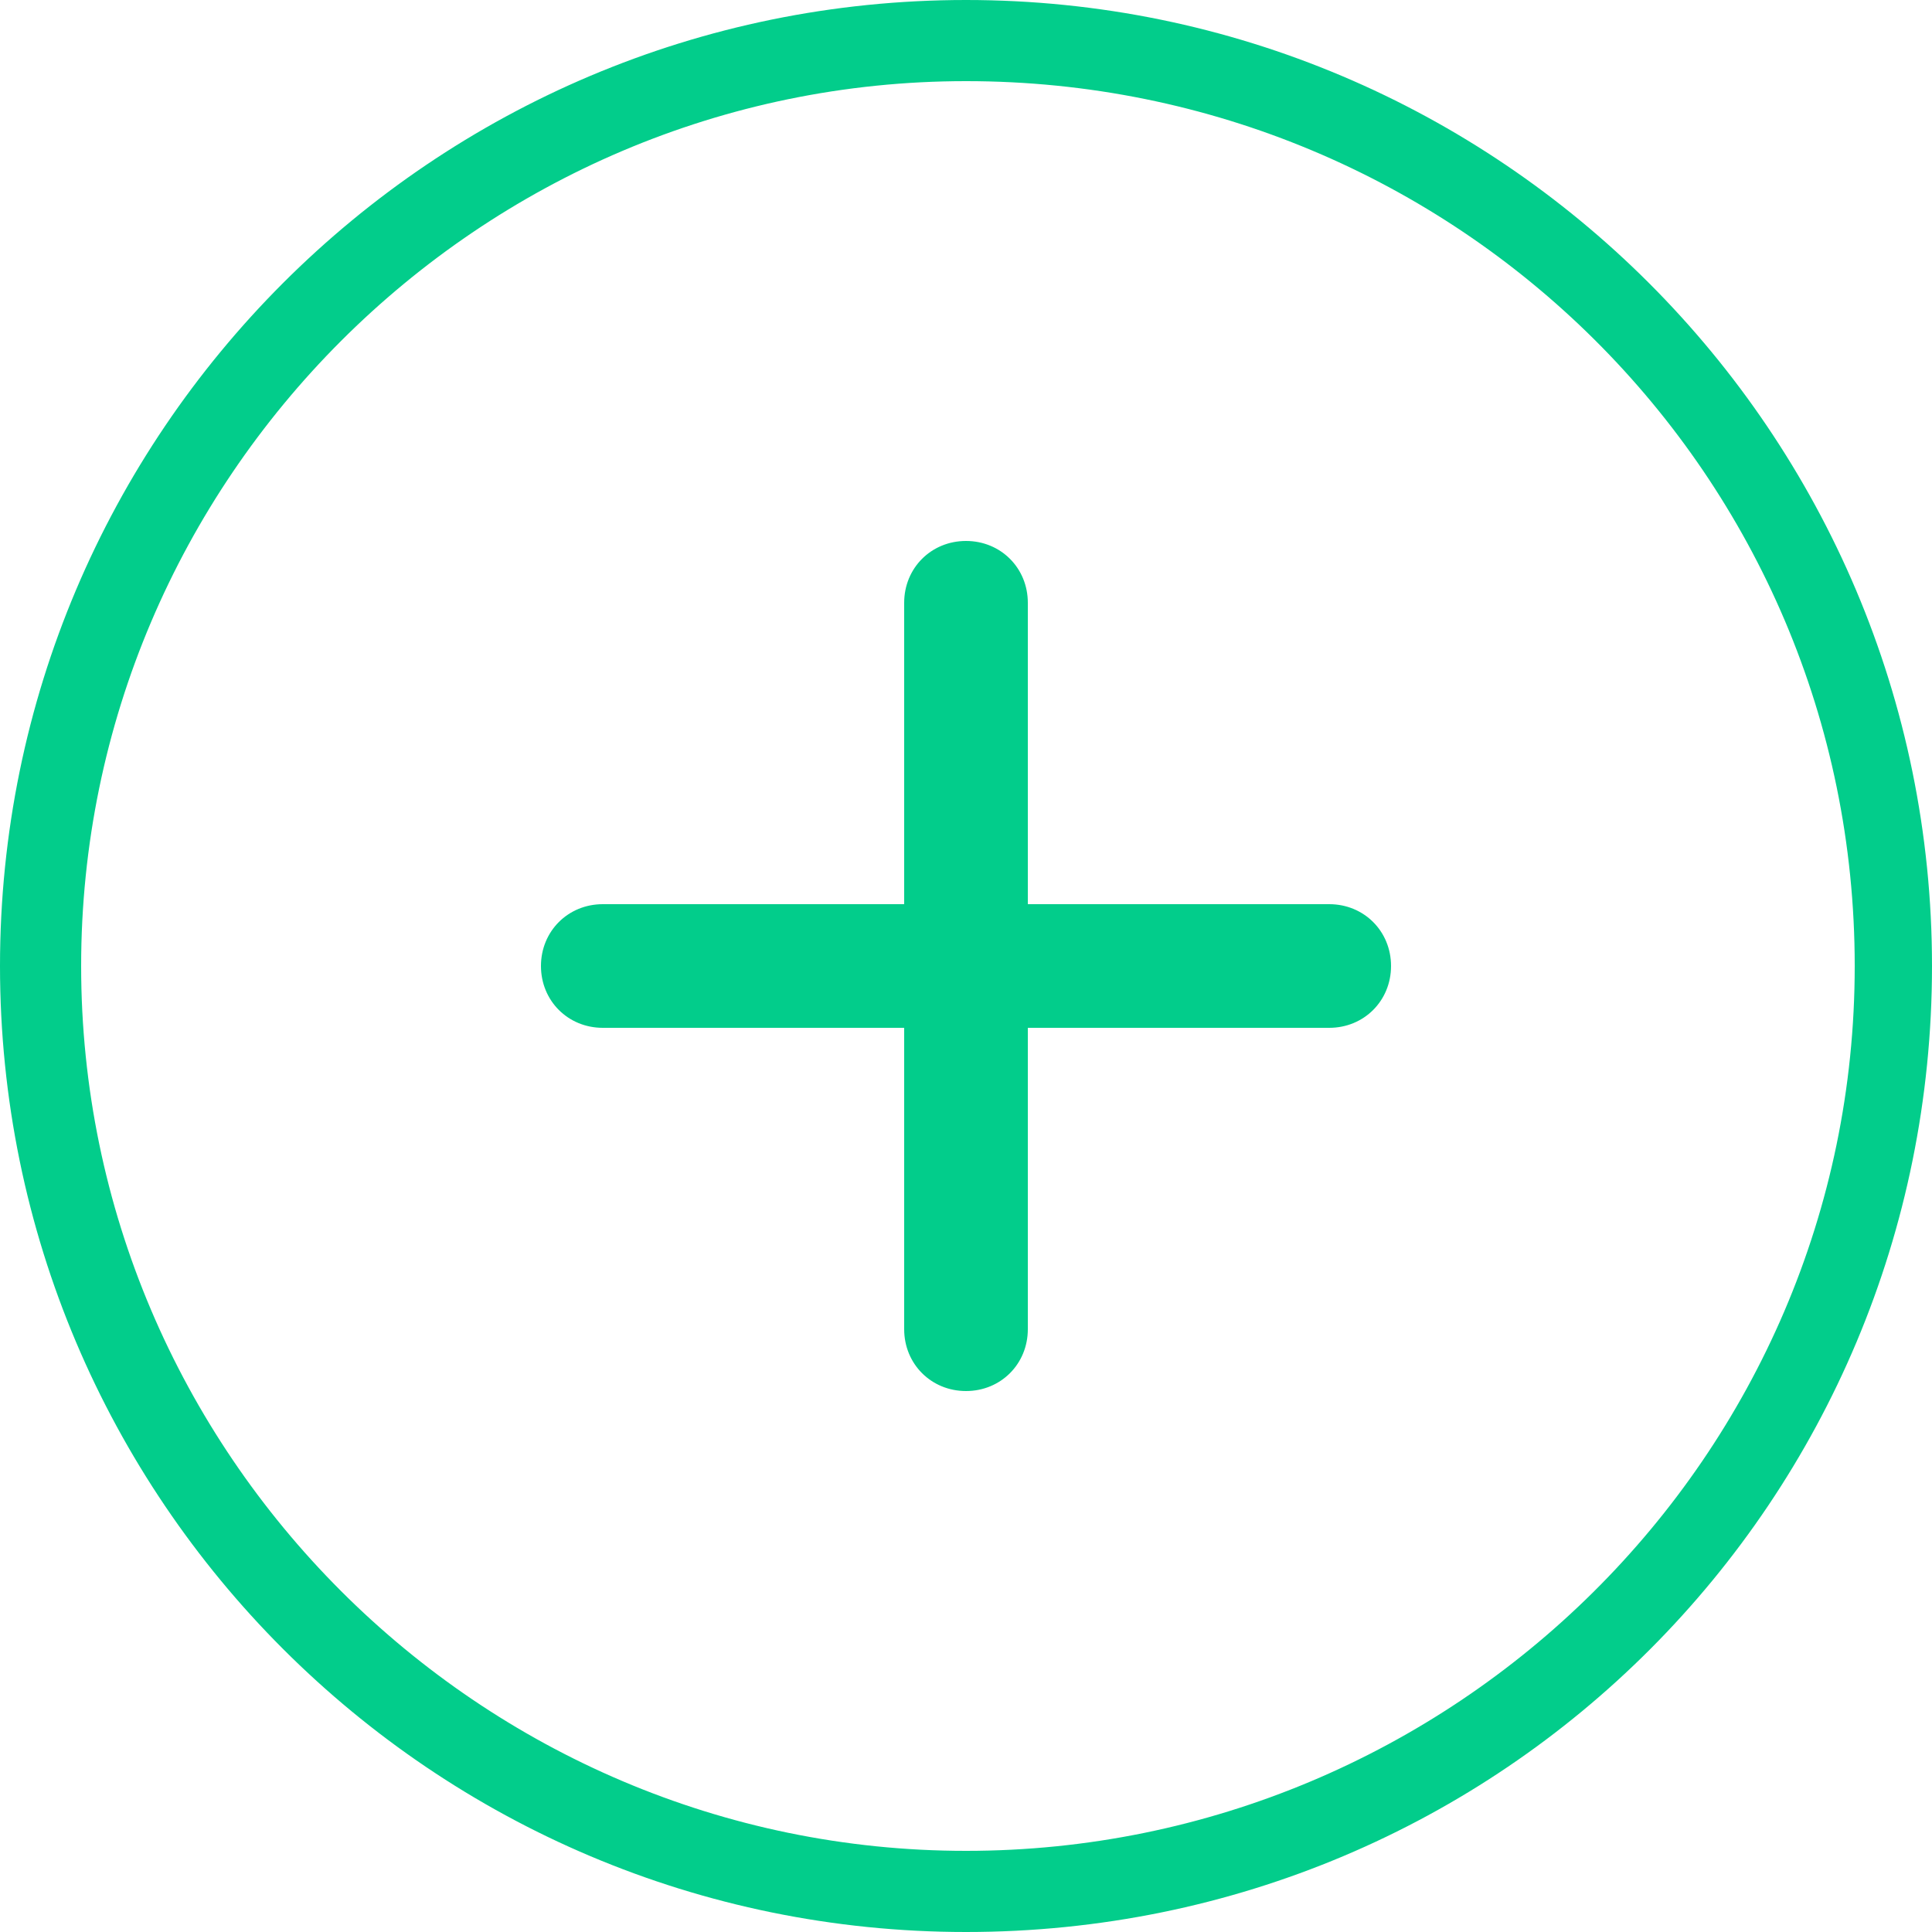<?xml version="1.0" encoding="utf-8"?>
<!-- Generator: Adobe Illustrator 19.0.0, SVG Export Plug-In . SVG Version: 6.00 Build 0)  -->
<svg version="1.1" id="图层_1" xmlns="http://www.w3.org/2000/svg" xmlns:xlink="http://www.w3.org/1999/xlink" x="0px" y="0px"
	 viewBox="-42.1 26 50 50" style="enable-background:new -42.1 26 50 50;" xml:space="preserve">
<style type="text/css">
	.st0{fill:#02CD8B;}
</style>
<path class="st0" d="M-17.1,76c-13.8,0-25-11.2-25-25s11.2-25,25-25c13.8,0,25,11.2,25,25S-3.2,76-17.1,76z M-17.1,28.1
	C-29.7,28.1-40,38.4-40,51s10.3,22.9,22.9,22.9S5.9,63.7,5.9,51S-4.4,28.1-17.1,28.1z M-7.7,52.6h-7.8v7.8c0,0.9-0.7,1.6-1.6,1.6
	c-0.9,0-1.6-0.7-1.6-1.6v-7.8h-7.8c-0.9,0-1.6-0.7-1.6-1.6c0-0.9,0.7-1.6,1.6-1.6h7.8v-7.8c0-0.9,0.7-1.6,1.6-1.6
	c0.9,0,1.6,0.7,1.6,1.6v7.8h7.8c0.9,0,1.6,0.7,1.6,1.6C-6.1,51.9-6.8,52.6-7.7,52.6z"/>
</svg>
